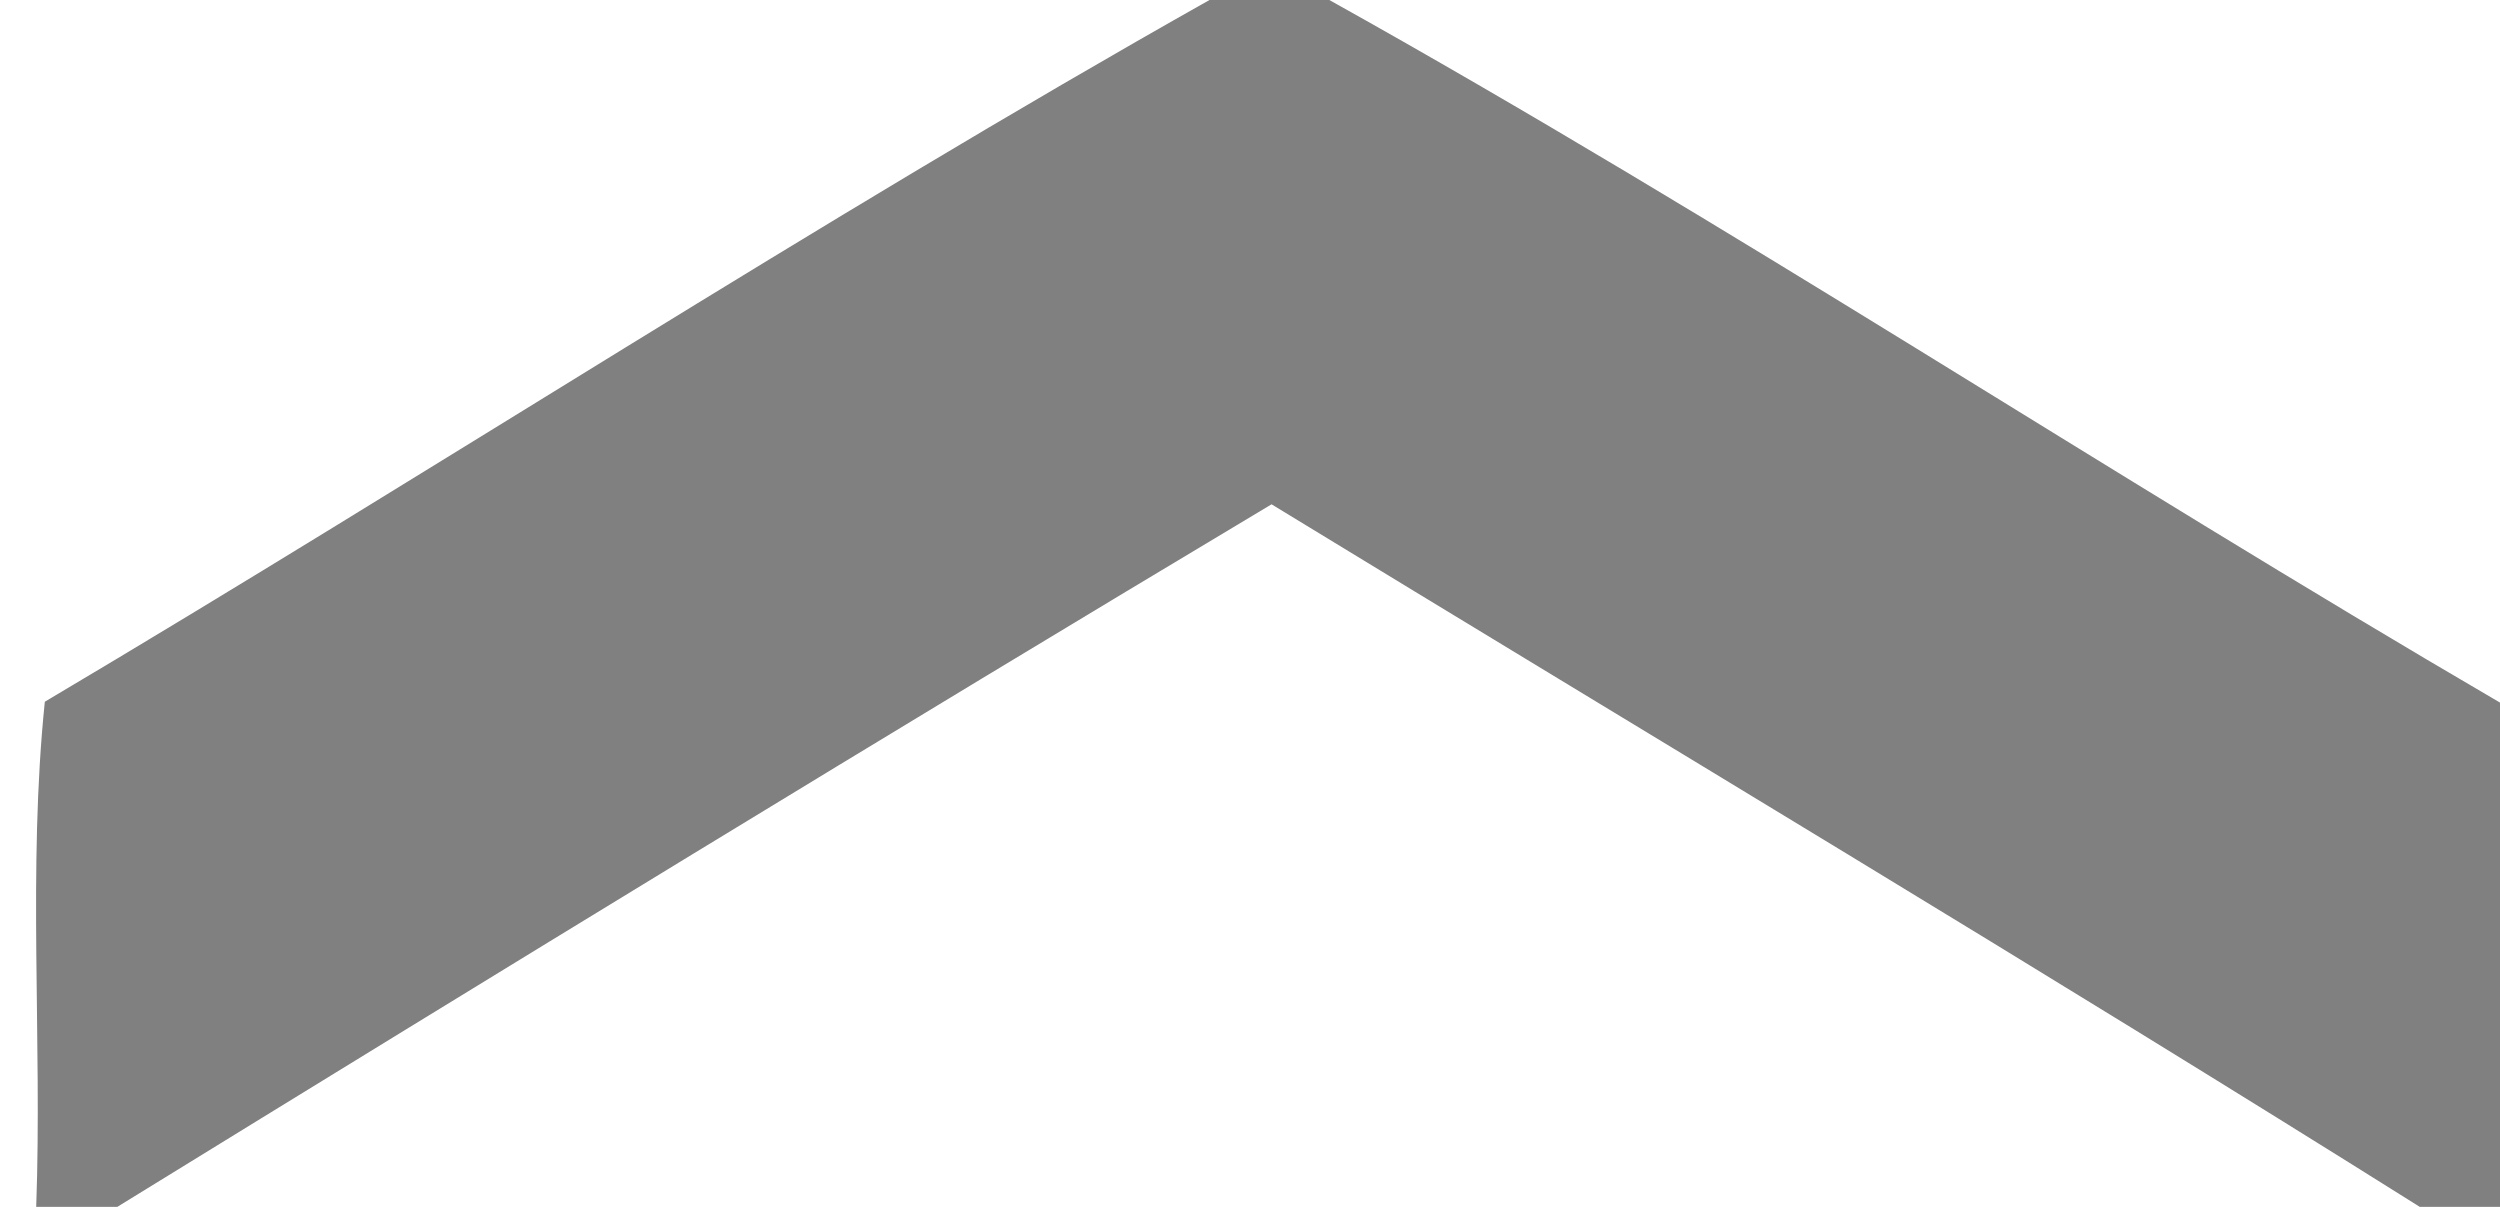 <?xml version="1.0" encoding="UTF-8" ?>
<!DOCTYPE svg PUBLIC "-//W3C//DTD SVG 1.1//EN" "http://www.w3.org/Graphics/SVG/1.1/DTD/svg11.dtd">
<svg width="29pt" height="14pt" viewBox="0 0 29 14" version="1.1" xmlns="http://www.w3.org/2000/svg">
<g id="#808080ff">
<path fill="#808080" opacity="1.00" d=" M 14.03 0.00 L 15.42 0.00 C 20.03 2.57 24.44 5.49 29.00 8.15 L 29.00 14.00 L 28.07 14.00 C 23.66 11.23 19.19 8.56 14.75 5.85 C 10.27 8.53 5.81 11.26 1.36 14.00 L 0.42 14.00 C 0.49 12.05 0.32 10.08 0.52 8.14 C 5.04 5.46 9.45 2.58 14.03 0.00 Z" />
</g>
</svg>
